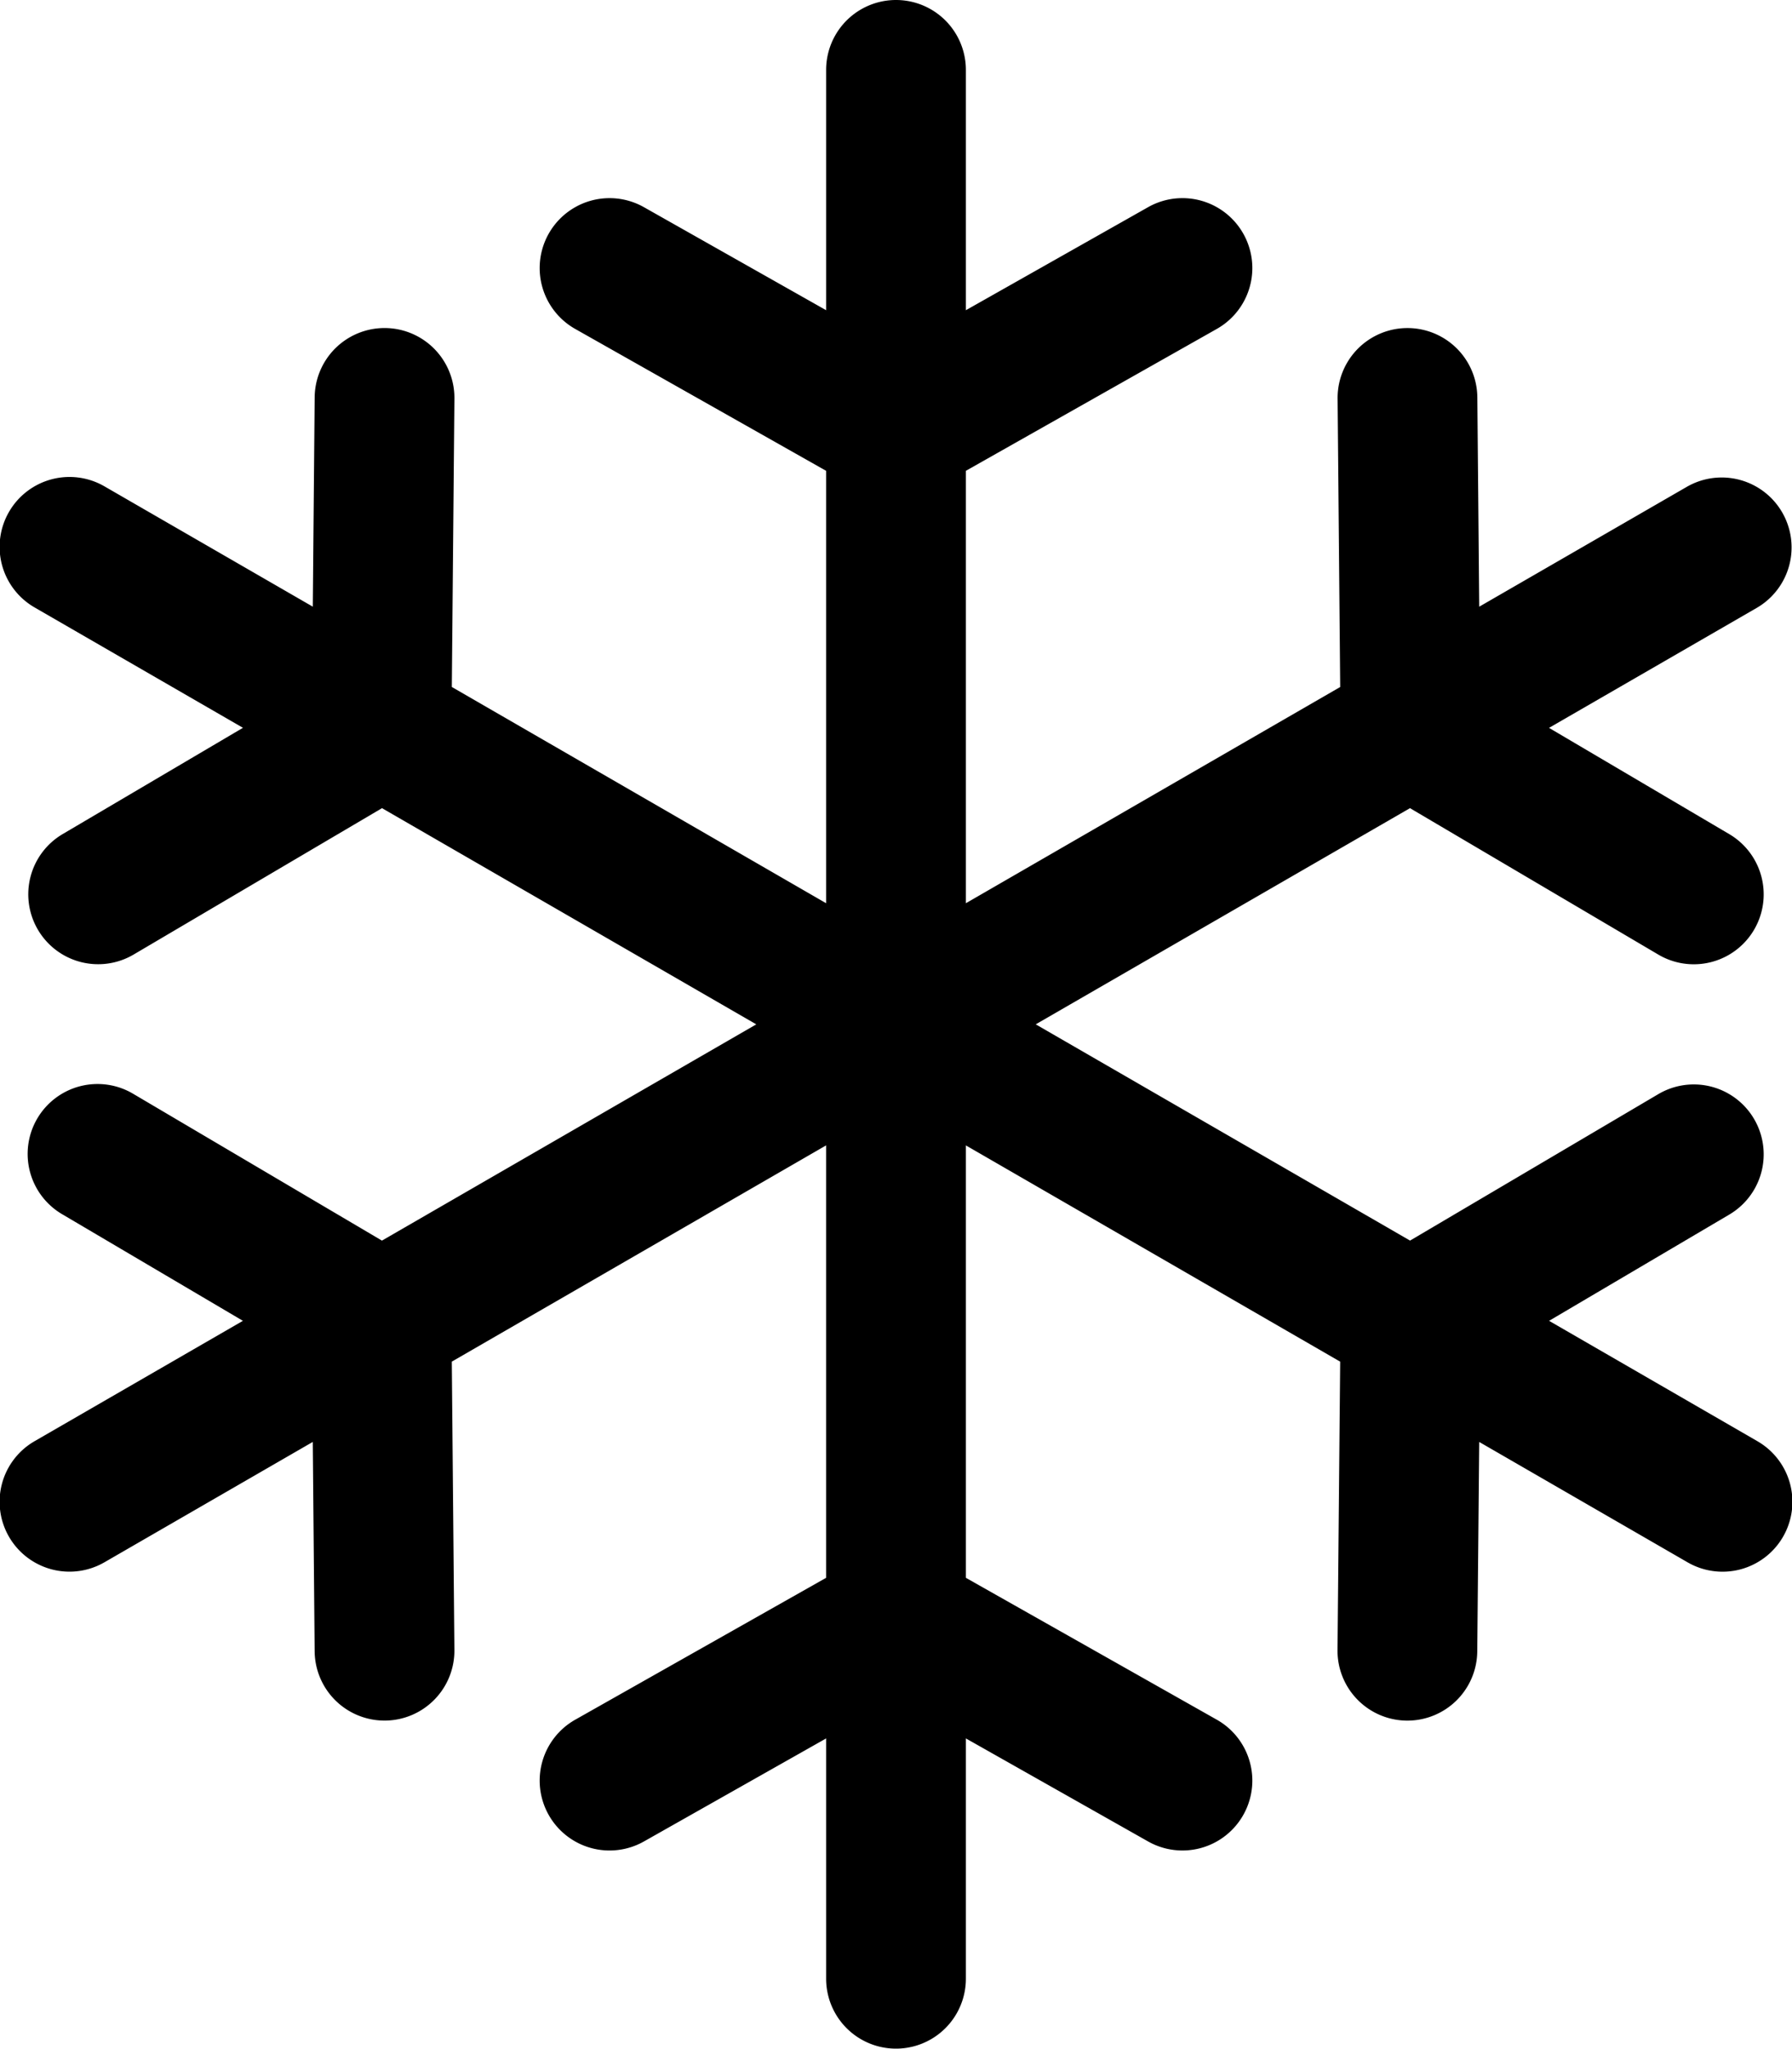 <svg xmlns="http://www.w3.org/2000/svg" width="192.351" height="219.781" viewBox="0 0 192.351 219.781">
  <path id="snowflake" d="M202.314,154.591,179.991,141.7,199.336,130.3a7.5,7.5,0,0,0-7.619-12.921l-26.648,15.713-40.179-23.2L165.062,86.7l26.656,15.711a7.5,7.5,0,0,0,7.616-12.924l-19.348-11.4,22.328-12.891a7.5,7.5,0,0,0-7.5-12.99L172.491,65.088l-.2-22.461a7.5,7.5,0,0,0-15,.135l.279,30.941L117.391,96.9V50.51l26.937-15.224a7.5,7.5,0,1,0-7.381-13.059L117.391,33.28V7.5a7.5,7.5,0,0,0-15,0V33.28L82.835,22.228a7.5,7.5,0,0,0-7.381,13.059L102.39,50.511V96.9L62.213,73.7l.279-30.941a7.5,7.5,0,0,0-7.432-7.567h-.069a7.5,7.5,0,0,0-7.5,7.433l-.2,22.46L24.967,52.2a7.5,7.5,0,1,0-7.5,12.99L39.794,78.08l-19.351,11.4a7.5,7.5,0,1,0,7.617,12.924L54.719,86.7l40.173,23.194-40.18,23.2L28.06,117.374a7.5,7.5,0,1,0-7.619,12.92L39.789,141.7,17.466,154.59a7.5,7.5,0,1,0,7.5,12.99l22.323-12.889.2,22.462a7.5,7.5,0,0,0,7.5,7.433h.069a7.5,7.5,0,0,0,7.432-7.567l-.279-30.942,40.178-23.2V169.27L75.454,184.494a7.5,7.5,0,1,0,7.381,13.059L102.391,186.5v25.78a7.5,7.5,0,0,0,15,0V186.5l19.556,11.052a7.5,7.5,0,0,0,7.381-13.059L117.391,169.27V122.88l40.177,23.2-.286,30.941a7.5,7.5,0,0,0,7.43,7.569h.071a7.5,7.5,0,0,0,7.5-7.431l.208-22.465,22.326,12.89a7.5,7.5,0,1,0,7.5-12.99Z" transform="translate(-13.715)"/>
</svg>
